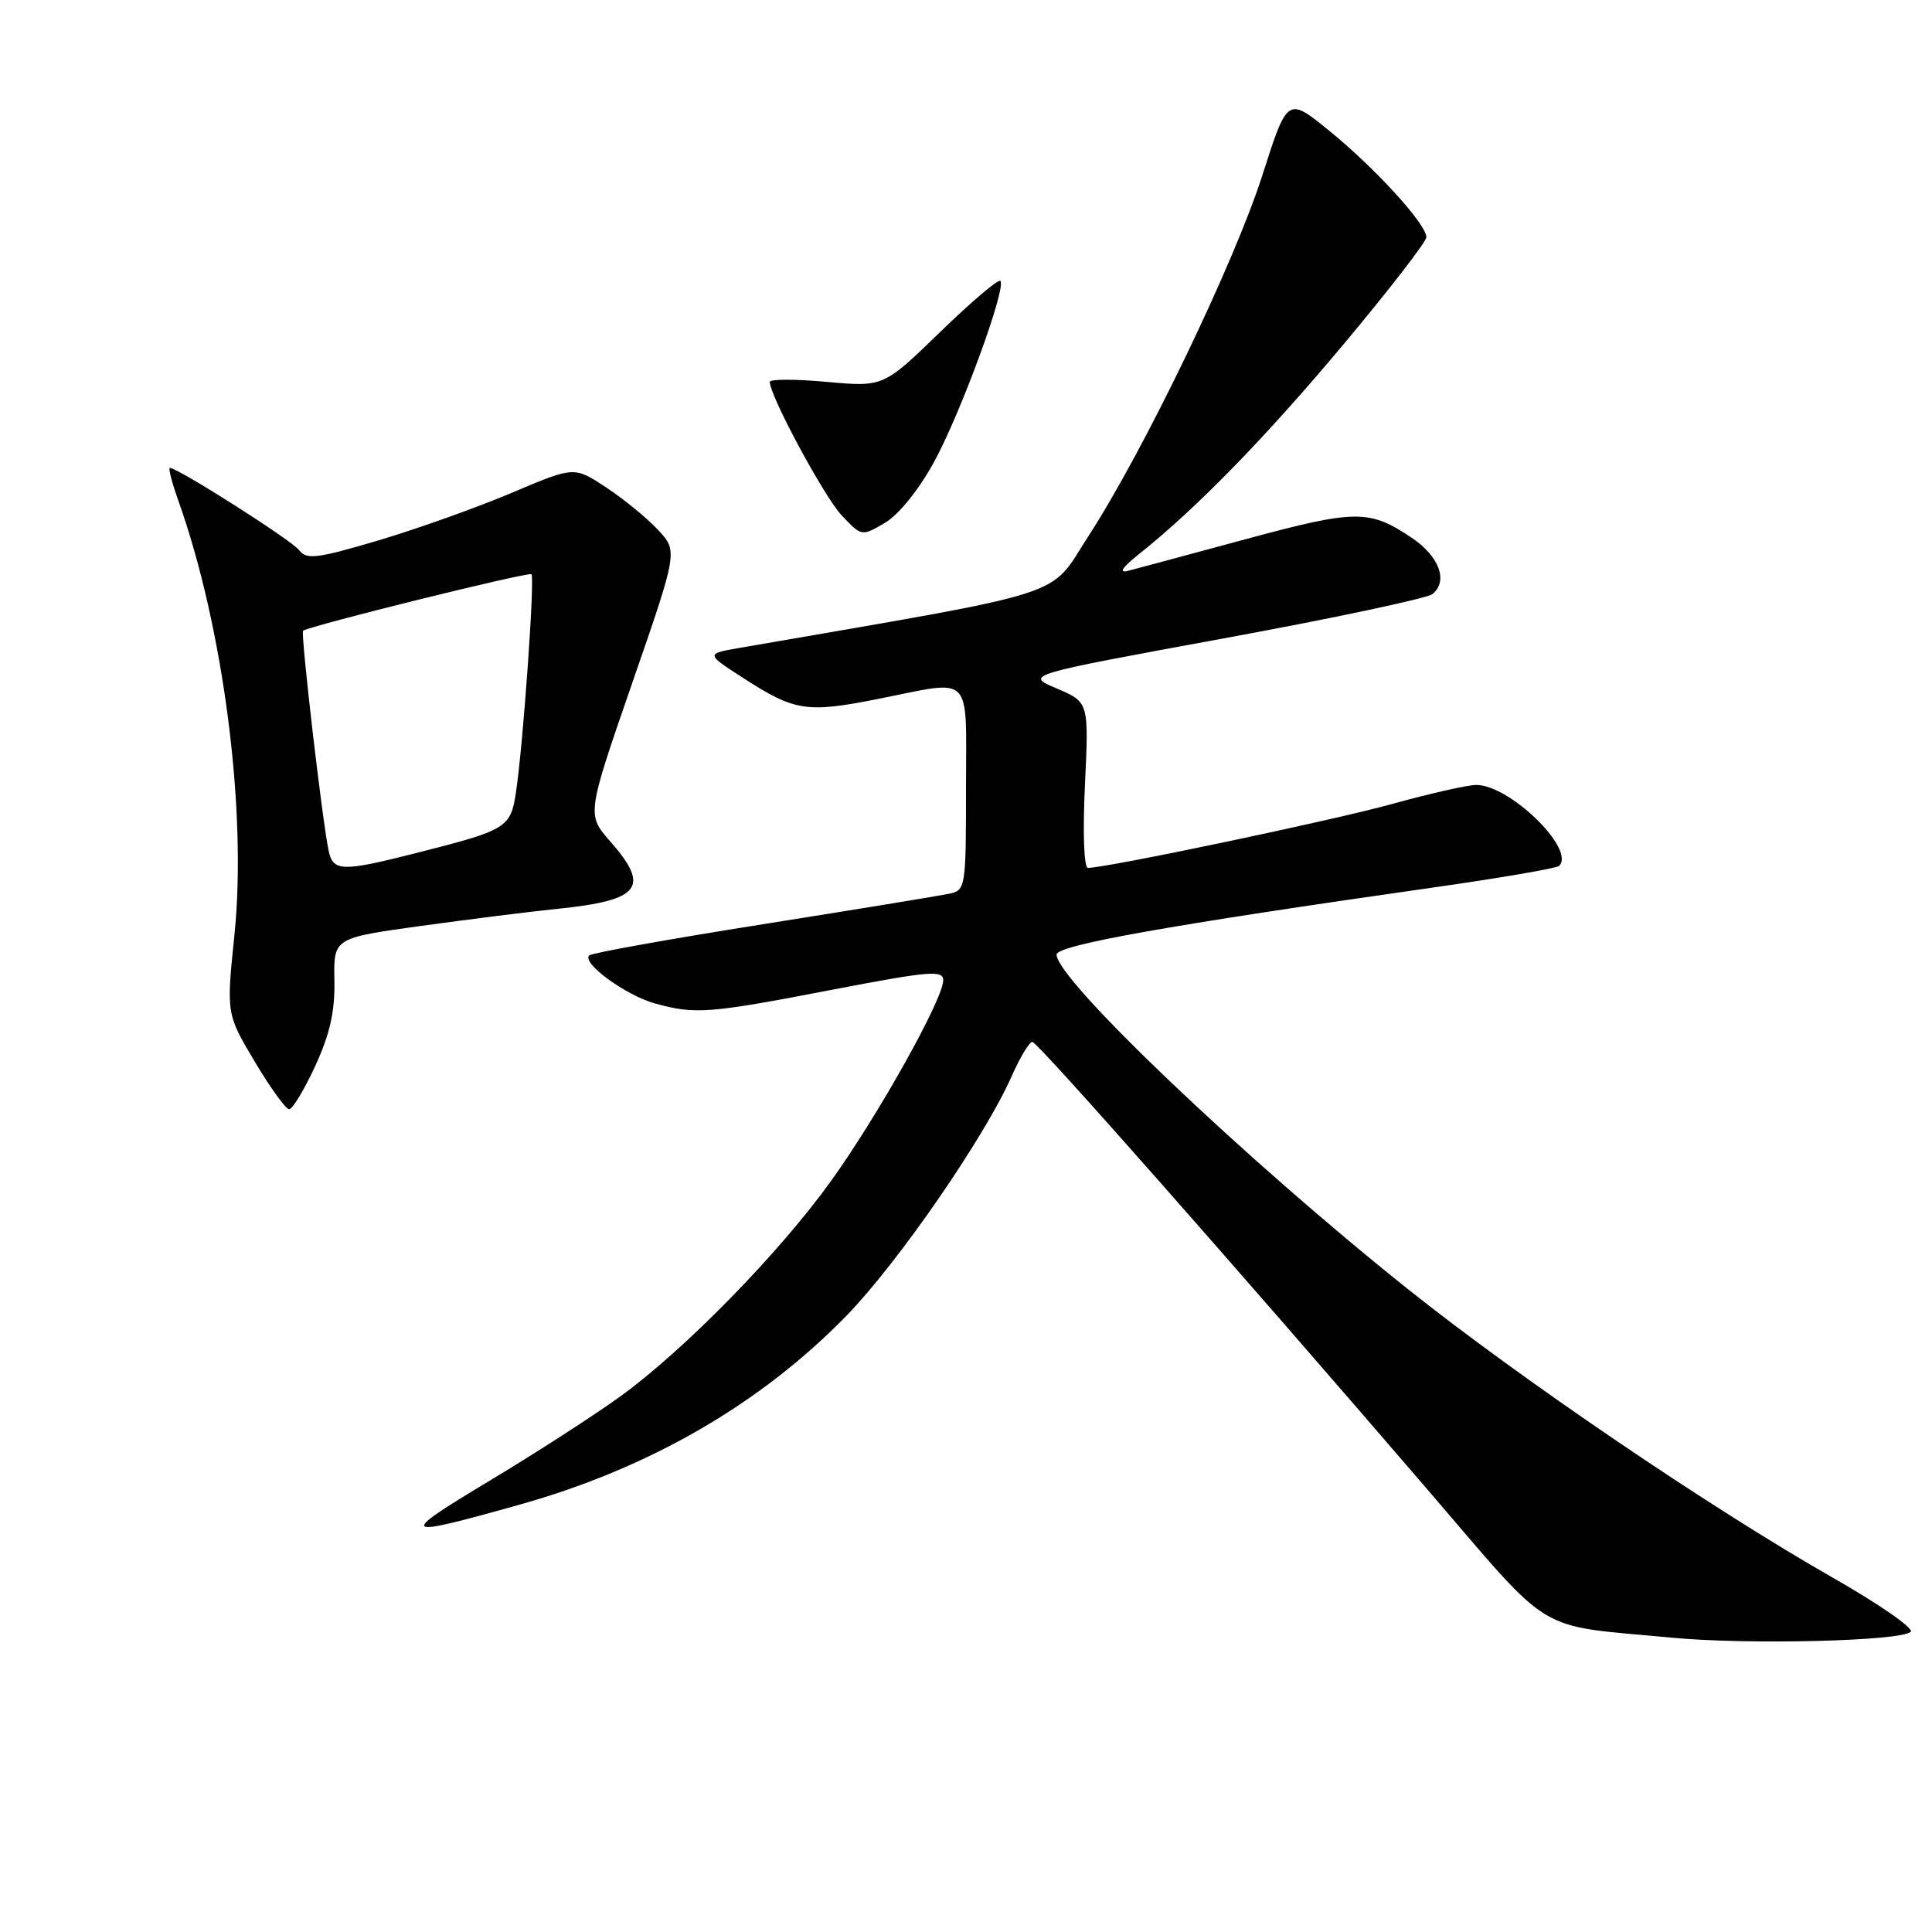 <?xml version="1.0" encoding="UTF-8" standalone="no"?>
<!DOCTYPE svg PUBLIC "-//W3C//DTD SVG 1.1//EN" "http://www.w3.org/Graphics/SVG/1.1/DTD/svg11.dtd" >
<svg xmlns="http://www.w3.org/2000/svg" xmlns:xlink="http://www.w3.org/1999/xlink" version="1.1" viewBox="0 0 256 256">
 <g >
 <path fill="currentColor"
d=" M 253.18 216.22 C 253.63 215.77 248.98 212.54 242.85 209.05 C 226.56 199.76 201.39 182.66 186.50 170.77 C 164.97 153.58 140.00 129.80 140.00 126.49 C 140.00 125.24 154.87 122.59 189.76 117.62 C 198.71 116.35 206.29 115.05 206.60 114.73 C 208.80 112.53 200.03 103.99 195.60 104.01 C 194.44 104.02 189.45 105.15 184.50 106.52 C 176.65 108.70 146.65 115.00 144.15 115.00 C 143.63 115.00 143.46 110.30 143.76 104.02 C 144.28 93.04 144.28 93.04 140.03 91.23 C 135.78 89.43 135.78 89.43 162.14 84.59 C 176.64 81.93 189.08 79.29 189.80 78.72 C 191.93 77.01 190.72 73.72 187.06 71.26 C 181.45 67.49 179.67 67.50 165.15 71.42 C 157.64 73.45 150.60 75.35 149.50 75.63 C 148.17 75.98 148.67 75.22 151.00 73.36 C 158.64 67.26 167.76 57.89 178.13 45.50 C 184.11 38.35 189.00 32.02 189.00 31.43 C 189.00 29.71 182.27 22.33 176.20 17.38 C 170.60 12.82 170.60 12.82 167.29 23.16 C 163.55 34.86 151.56 59.74 144.21 71.06 C 138.85 79.33 142.59 78.13 98.00 85.85 C 93.50 86.63 93.50 86.63 98.50 89.85 C 105.31 94.25 106.89 94.49 116.31 92.62 C 129.12 90.08 128.00 88.94 128.00 104.48 C 128.00 117.65 127.95 117.97 125.75 118.43 C 124.51 118.69 113.41 120.51 101.07 122.47 C 88.74 124.42 78.39 126.28 78.07 126.60 C 77.06 127.61 82.89 131.87 86.75 132.95 C 92.12 134.44 93.84 134.31 110.25 131.15 C 123.21 128.66 125.00 128.51 124.98 129.91 C 124.96 132.41 116.42 147.69 110.17 156.41 C 103.37 165.91 90.77 178.81 82.24 185.00 C 78.83 187.47 70.97 192.55 64.77 196.27 C 52.56 203.61 52.90 203.86 69.00 199.33 C 86.11 194.51 100.80 186.00 112.16 174.34 C 119.02 167.29 130.49 150.66 134.06 142.59 C 135.18 140.06 136.41 138.03 136.80 138.06 C 137.53 138.12 163.22 167.23 189.07 197.28 C 206.09 217.08 203.06 215.24 221.50 217.00 C 231.59 217.96 251.94 217.46 253.18 216.22 Z  M 41.77 141.25 C 43.72 137.02 44.39 134.02 44.31 129.90 C 44.20 124.29 44.20 124.29 55.85 122.68 C 62.26 121.80 70.42 120.77 74.00 120.41 C 84.87 119.29 86.20 117.57 80.87 111.50 C 77.74 107.94 77.74 107.94 83.78 90.48 C 89.83 73.02 89.83 73.02 87.16 70.18 C 85.70 68.62 82.61 66.09 80.29 64.57 C 76.08 61.79 76.08 61.79 67.79 65.31 C 63.23 67.24 55.28 70.08 50.13 71.61 C 41.94 74.03 40.61 74.19 39.63 72.89 C 38.63 71.58 23.58 62.00 22.51 62.00 C 22.28 62.00 22.77 63.91 23.60 66.25 C 29.61 83.07 32.76 107.47 31.06 123.92 C 29.99 134.34 29.99 134.34 33.74 140.65 C 35.81 144.12 37.86 146.97 38.31 146.98 C 38.75 146.99 40.31 144.41 41.77 141.25 Z  M 123.73 61.28 C 127.27 54.84 133.41 38.08 132.55 37.22 C 132.28 36.95 128.69 40.00 124.56 44.01 C 117.06 51.28 117.06 51.28 109.53 50.60 C 105.39 50.22 102.00 50.23 102.00 50.60 C 102.00 52.45 109.21 65.84 111.53 68.29 C 114.16 71.08 114.17 71.09 117.24 69.29 C 119.06 68.23 121.72 64.94 123.73 61.28 Z  M 43.55 112.75 C 42.71 108.84 39.81 83.86 40.16 83.58 C 41.02 82.92 70.07 75.73 70.42 76.09 C 70.88 76.56 69.34 98.44 68.39 104.82 C 67.67 109.72 67.30 109.95 55.00 113.07 C 45.33 115.52 44.14 115.49 43.55 112.75 Z "/>
</g>
</svg>